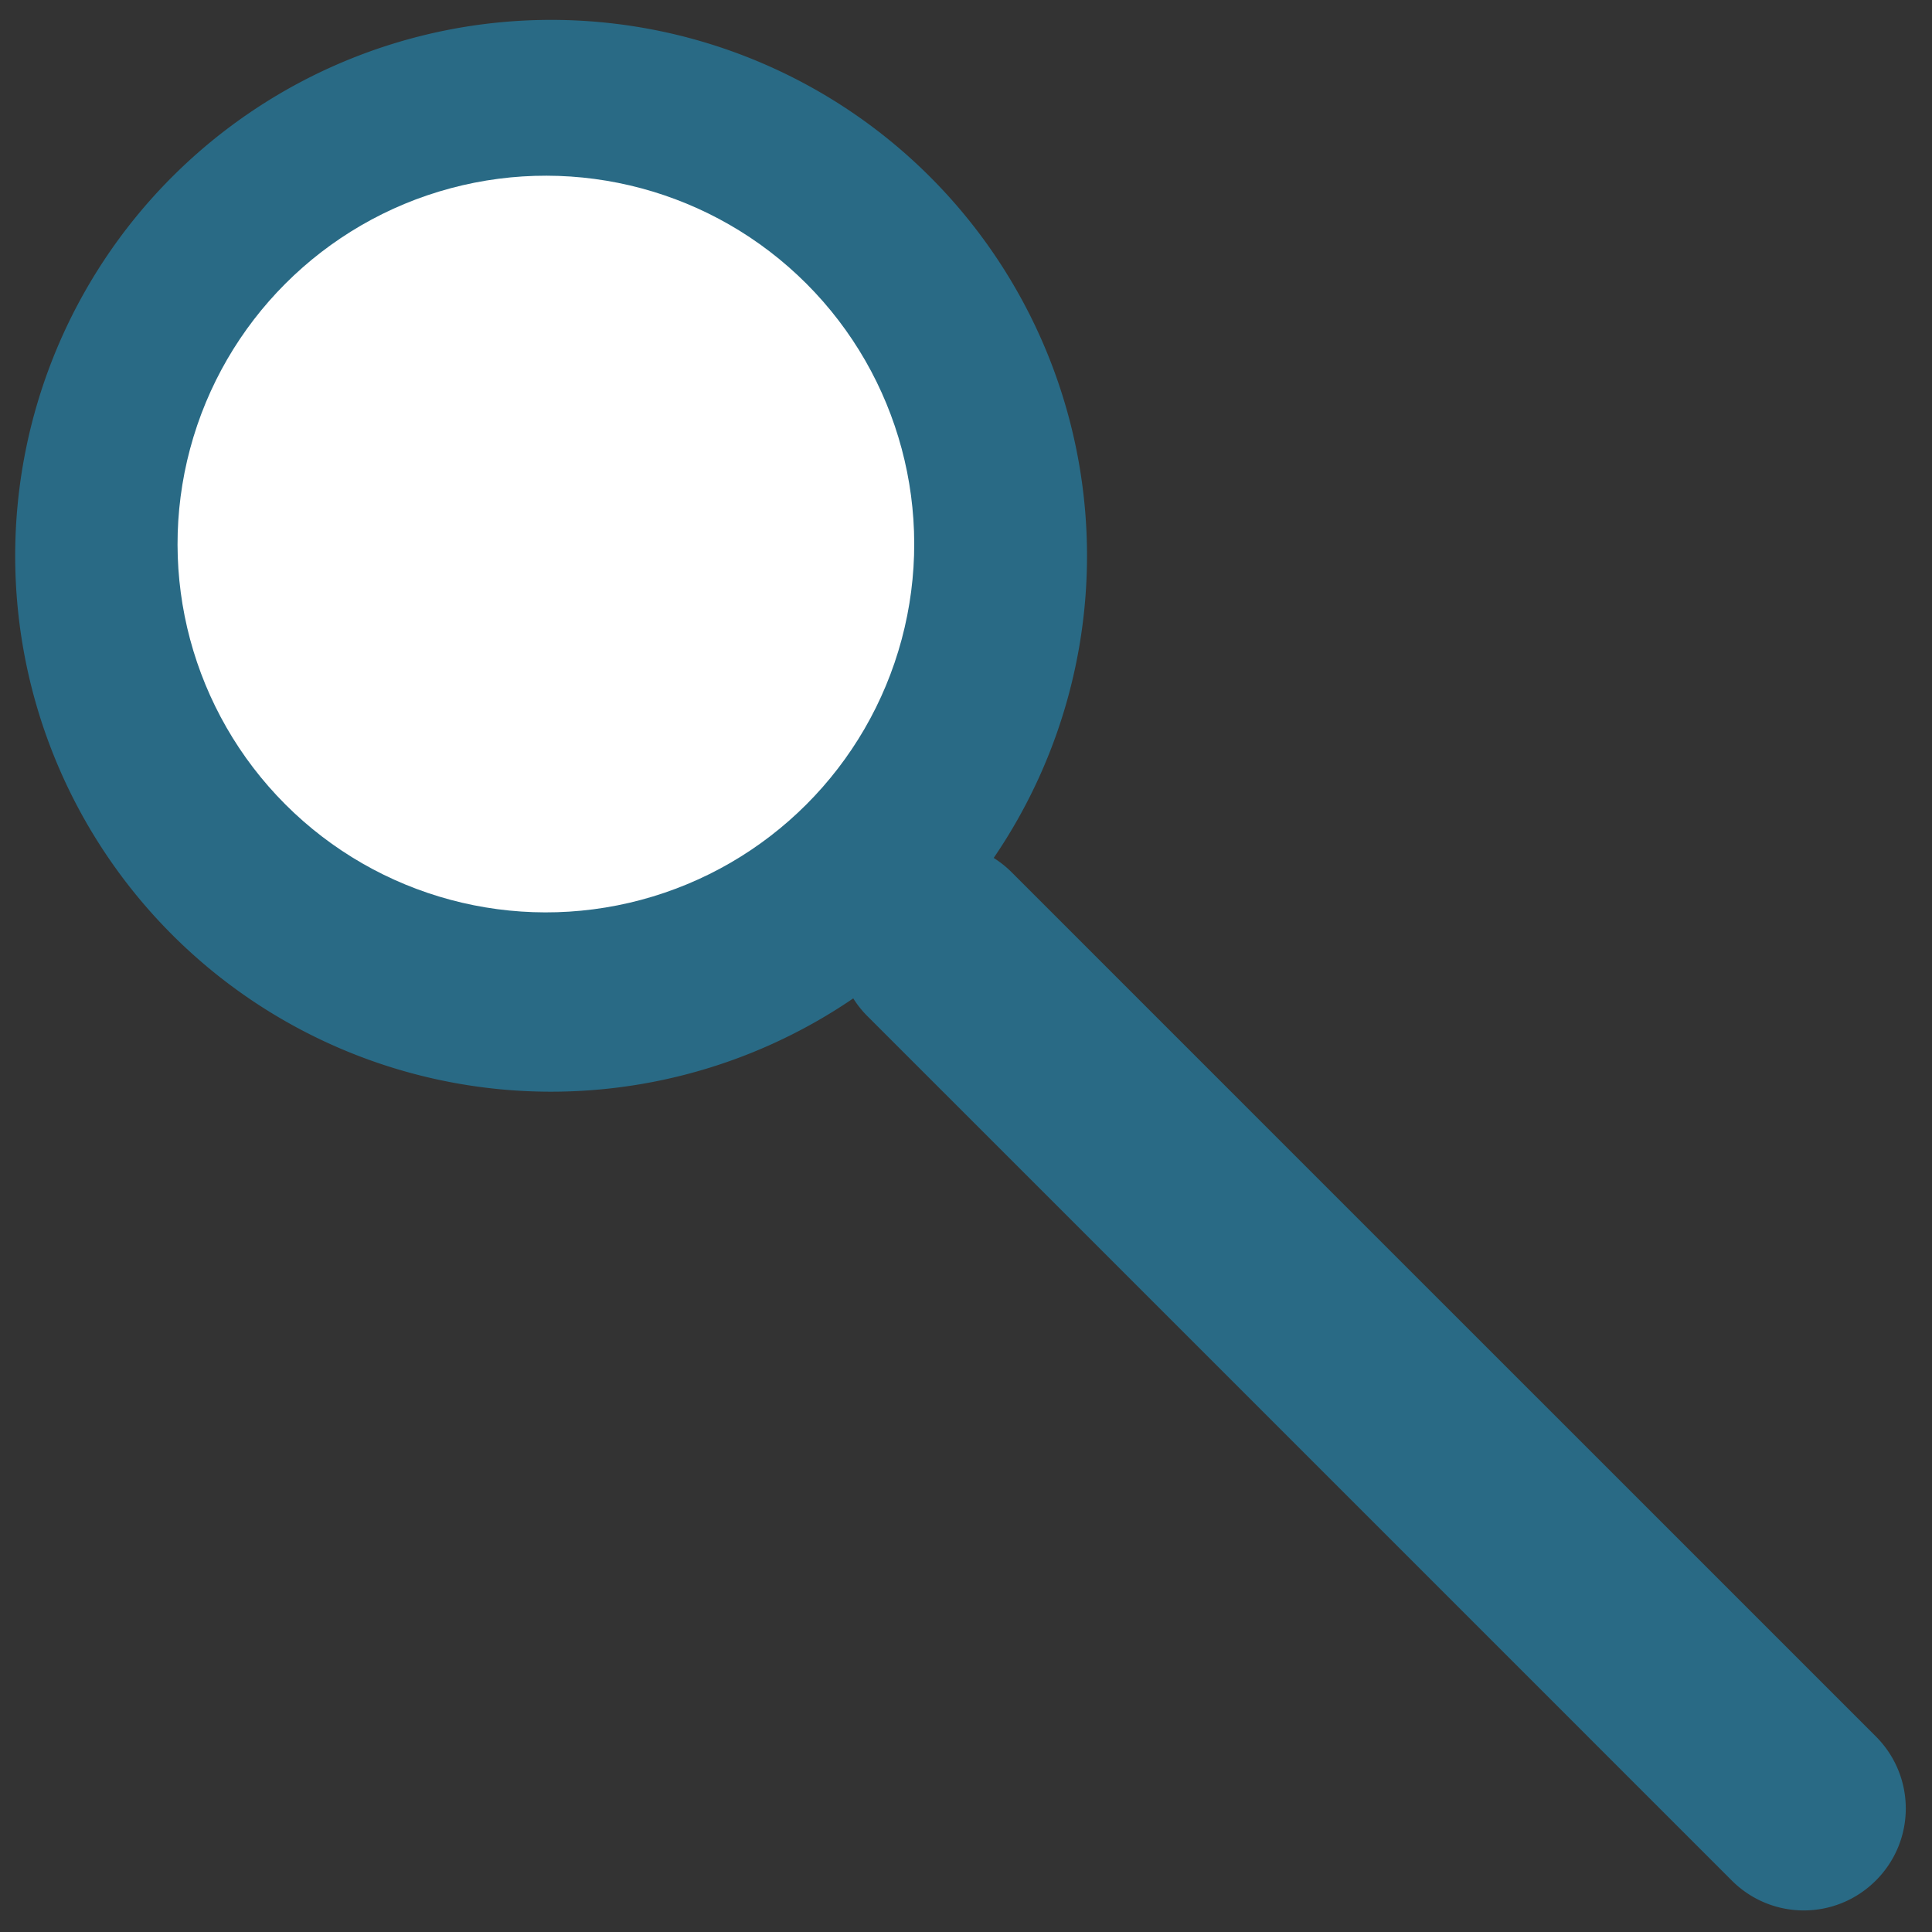 <?xml version="1.0" encoding="UTF-8" standalone="no"?>
<svg
   xmlns:dc="http://purl.org/dc/elements/1.1/"
   xmlns:cc="http://creativecommons.org/ns#"
   xmlns:rdf="http://www.w3.org/1999/02/22-rdf-syntax-ns#"
   xmlns:svg="http://www.w3.org/2000/svg"
   xmlns="http://www.w3.org/2000/svg"
   xmlns:sodipodi="http://sodipodi.sourceforge.net/DTD/sodipodi-0.dtd"
   xmlns:inkscape="http://www.inkscape.org/namespaces/inkscape"
   sodipodi:docname="search.svg"
   inkscape:version="1.0 (4035a4fb49, 2020-05-01)"
   width="50.0px"
   height="50.0px"
   viewBox="0 0 50.0 50.0"
   version="1.1"
   id="SVGRoot">
  <rect x="0" y="0" width="50.0" height="50.0" fill="#333333" stroke="none"/>
  <style
     id="style2699"></style>
  <defs
     id="defs2111" />
  <sodipodi:namedview
     inkscape:snap-global="false"
     inkscape:window-maximized="0"
     inkscape:window-y="0"
     inkscape:window-x="104"
     inkscape:window-height="1040"
     inkscape:window-width="1274"
     showgrid="true"
     inkscape:document-rotation="0"
     inkscape:current-layer="layer1"
     inkscape:document-units="px"
     inkscape:cy="11.64783"
     inkscape:cx="16.134199"
     inkscape:zoom="5.6"
     inkscape:pageshadow="2"
     inkscape:pageopacity="0.0"
     borderopacity="1.0"
     bordercolor="#666666"
     pagecolor="#ffffff"
     id="base">
    <inkscape:grid
       type="xygrid"
       id="grid2682" />
  </sodipodi:namedview>
  <g
     id="layer1"
     inkscape:groupmode="layer"
     inkscape:label="Layer 1">
    <g
       transform="matrix(0.856,0,0,0.856,-372.349,-31.817)"
       style="display:inline;opacity:1"
       id="g2098">
      <path
         id="path1457"
         style="fill:#296a85;fill-opacity:1;stroke:none;stroke-width:1.591;stroke-miterlimit:4;stroke-dasharray:none;stroke-opacity:1"
         d="m 440.147,42.562 a 16.202,16.202 0 0 0 0.045,22.868 16.202,16.202 0 0 0 20.592,1.924 c 0.12,0.19 0.261,0.371 0.428,0.537 l 26.133,26.133 c 1.206,1.206 3.149,1.206 4.356,0 1.206,-1.206 1.206,-3.149 0,-4.356 L 465.568,63.536 c -0.166,-0.166 -0.347,-0.307 -0.538,-0.428 a 16.202,16.202 0 0 0 -1.924,-20.592 16.202,16.202 0 0 0 -22.913,0 16.202,16.202 0 0 0 -0.045,0.045 z" />
      <circle
         transform="rotate(-45)"
         r="11.136"
         cy="357.166"
         cx="281.339"
         id="circle1459"
         style="fill:#ffffff;fill-opacity:1;stroke:none;stroke-width:1.093;stroke-miterlimit:4;stroke-dasharray:none;stroke-opacity:1" />
    </g>
  </g>
</svg>
